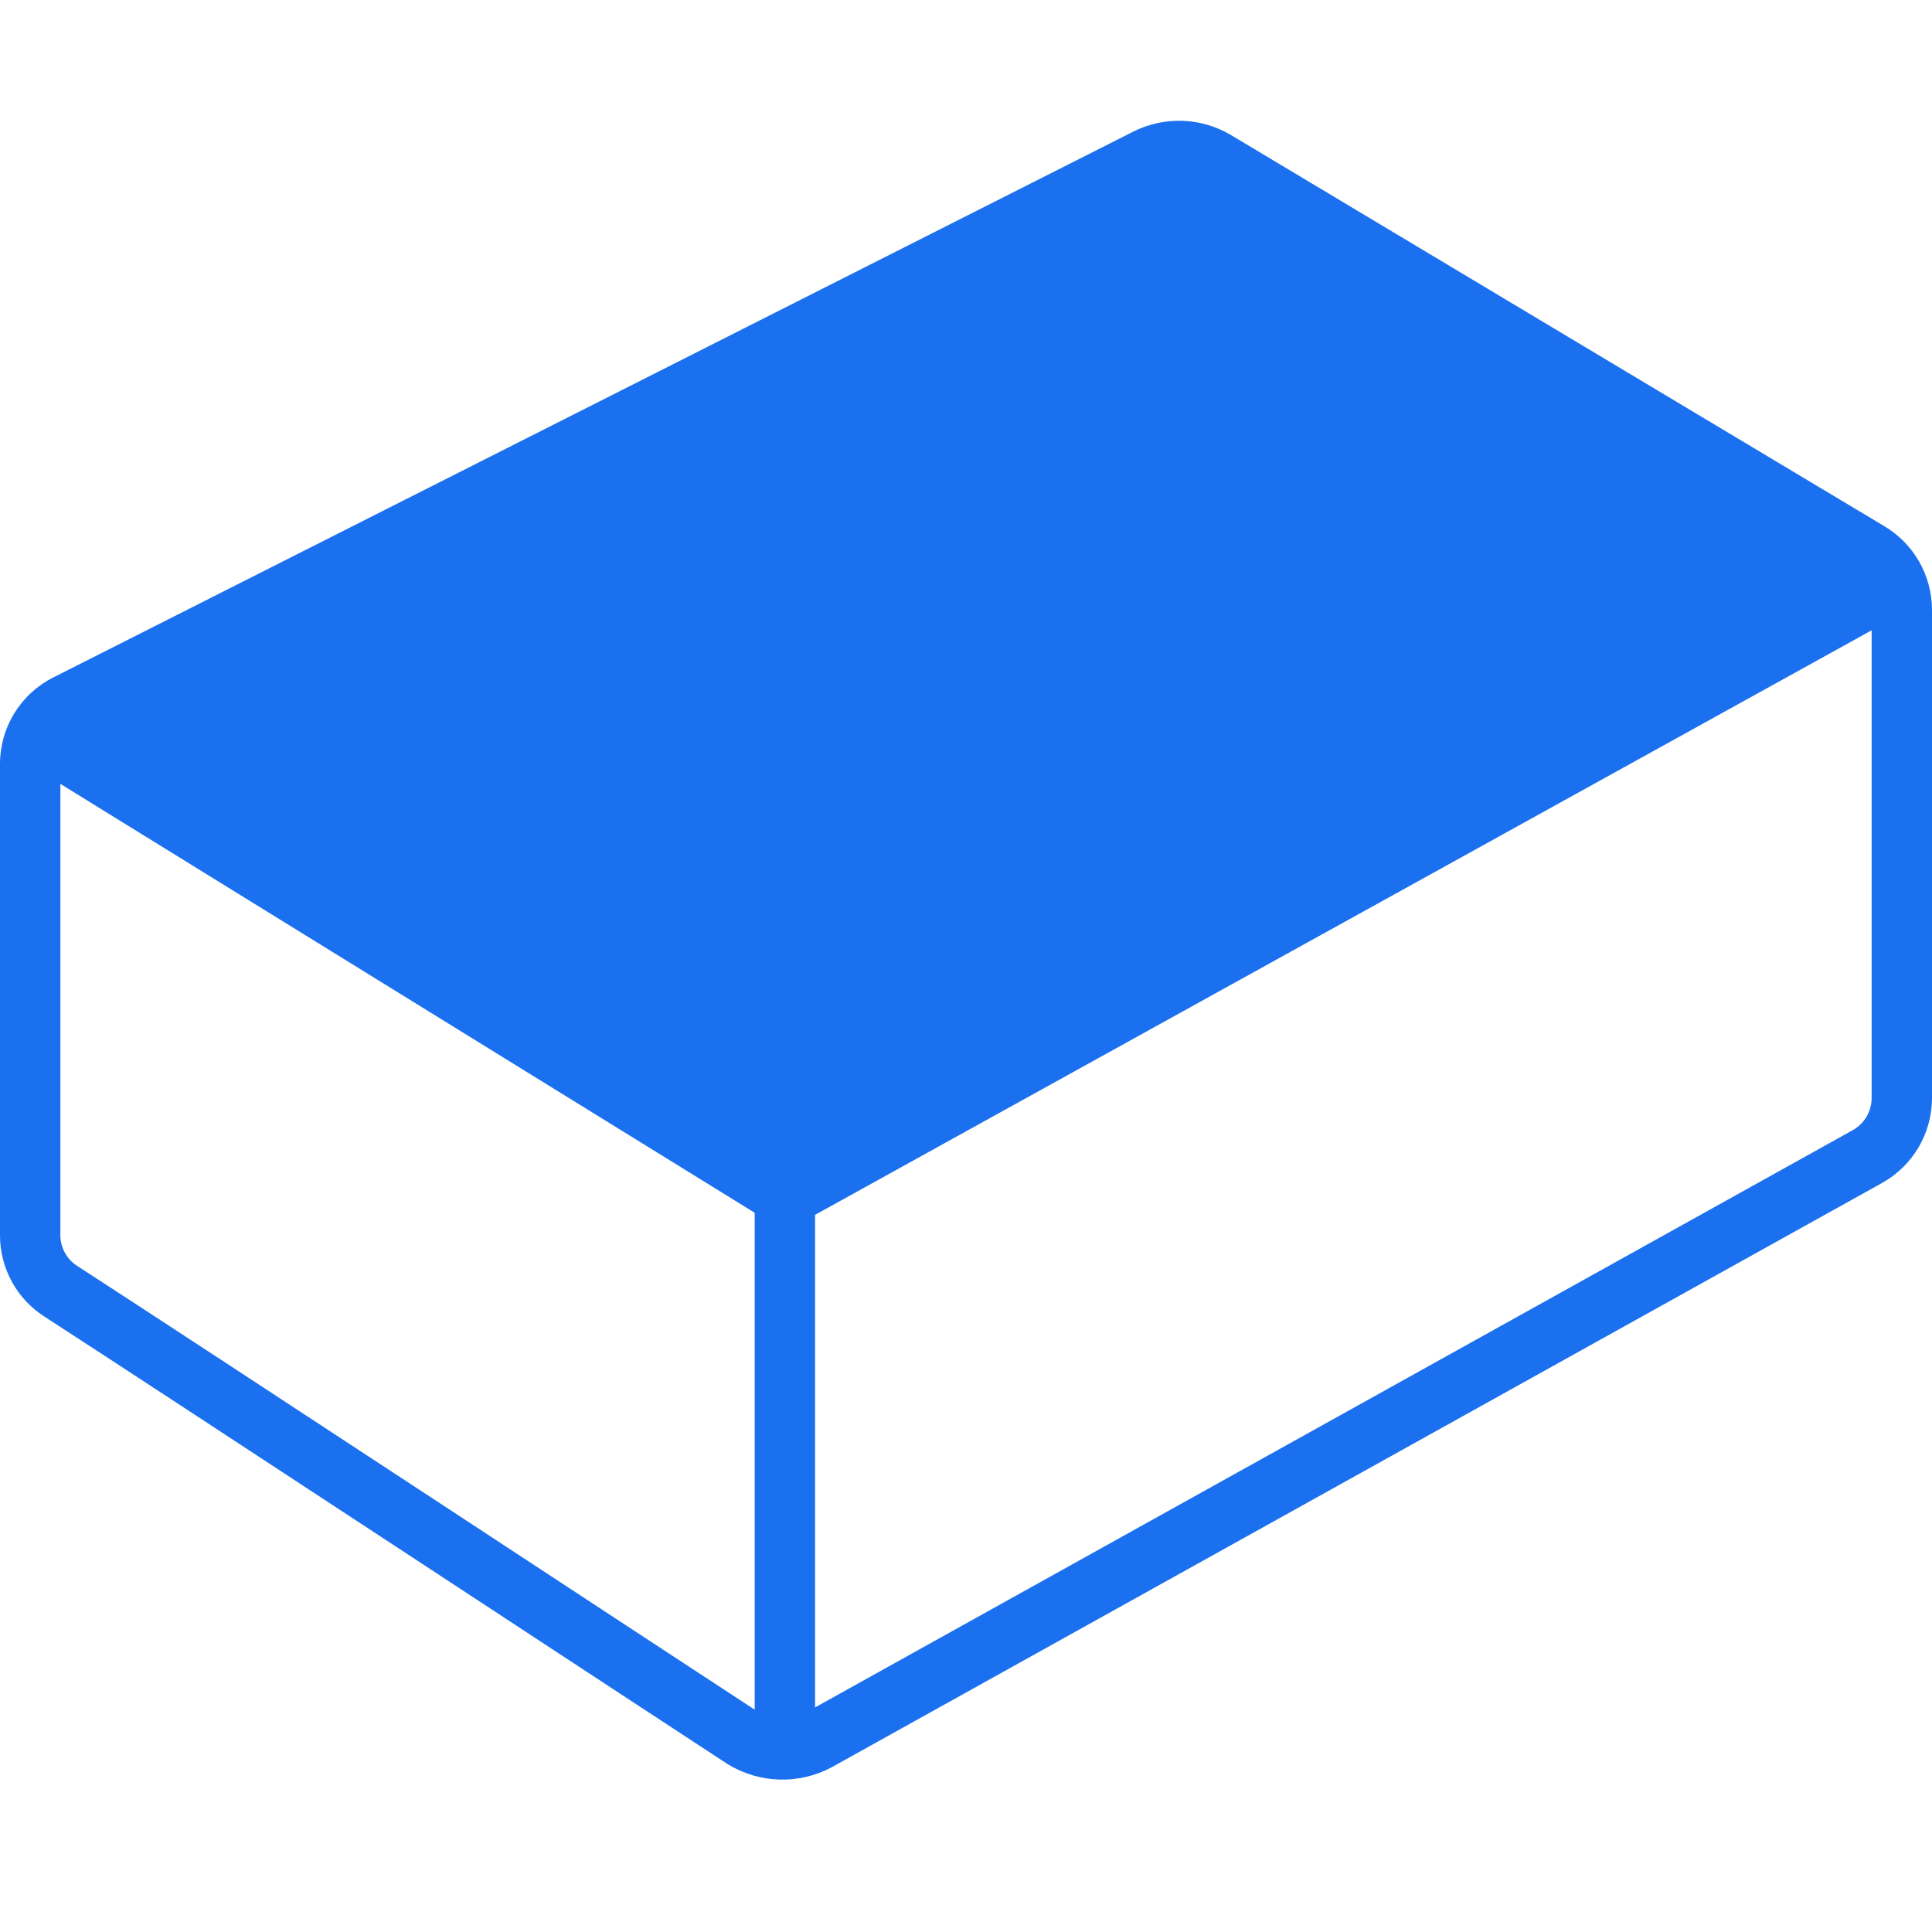 <svg width="41" height="41" viewBox="0 0 41 41" fill="none" xmlns="http://www.w3.org/2000/svg">
<g clip-path="url(#clip0_53_296)">
<path d="M39.991 11.168L26.12 2.864C25.809 2.68 25.458 2.577 25.098 2.564C24.737 2.551 24.379 2.629 24.056 2.79L1.142 14.371C0.799 14.541 0.511 14.803 0.31 15.127C0.108 15.452 0.001 15.826 0 16.208L0 26.218C0 26.562 0.087 26.9 0.253 27.202C0.418 27.503 0.657 27.758 0.947 27.943C3.442 29.556 14.428 36.78 15.441 37.437C15.771 37.64 16.148 37.753 16.535 37.765C16.923 37.777 17.306 37.687 17.648 37.505L39.944 25.102C40.263 24.924 40.528 24.664 40.714 24.349C40.9 24.035 40.998 23.676 41 23.311V12.932C40.998 12.576 40.903 12.227 40.727 11.918C40.55 11.609 40.297 11.351 39.991 11.168ZM16.016 36.282C14.98 35.609 4.141 28.483 1.642 26.867C1.532 26.798 1.442 26.702 1.379 26.589C1.316 26.476 1.282 26.348 1.281 26.218V16.635L16.016 25.737V36.282ZM39.719 23.311C39.717 23.449 39.679 23.583 39.609 23.701C39.538 23.82 39.438 23.917 39.318 23.984L17.297 36.234V25.781L39.719 13.376V23.311Z" fill="#1B70EF"/>
</g>
<defs>
<clipPath id="clip0_53_296">
<rect width="41" height="41" fill="white"/>
</clipPath>
</defs>
</svg>
